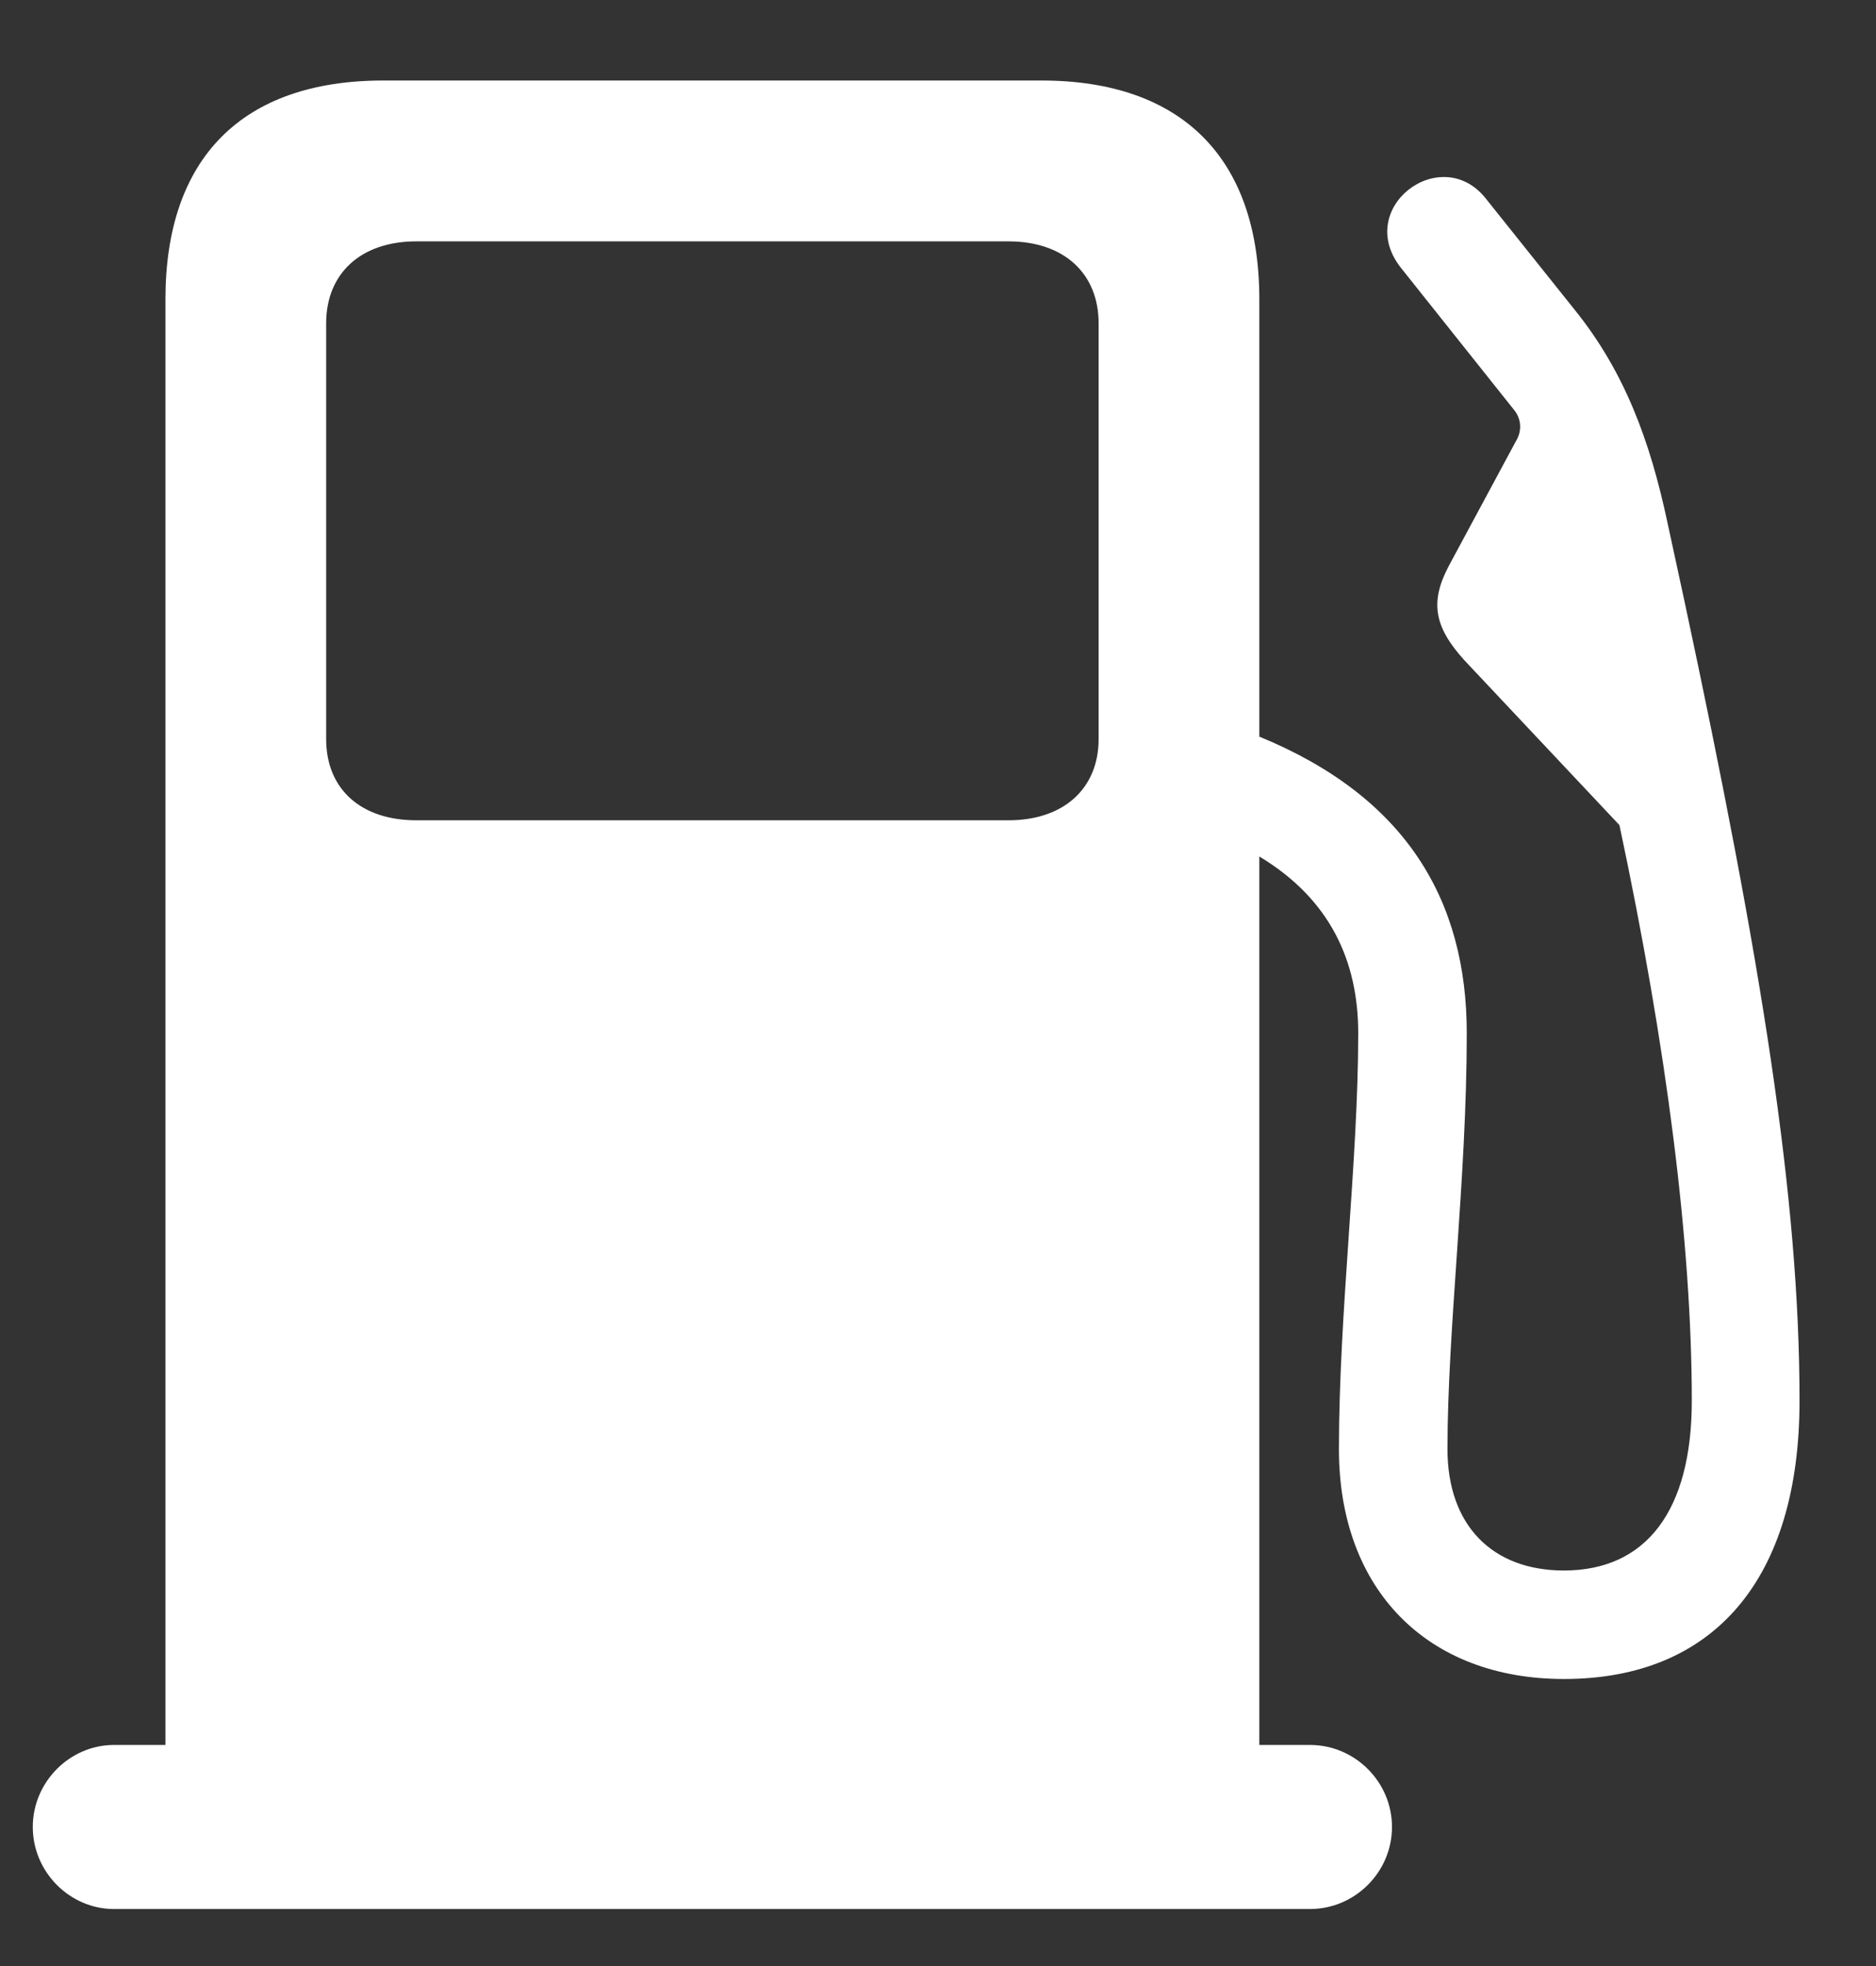 <svg width="21" height="22" viewBox="0 0 21 22" fill="none" xmlns="http://www.w3.org/2000/svg">
<rect x="0" y="0" width="21" height="22" fill="#333333" stroke="none"/>
<path d="M0.367 20.444C0.367 19.94 0.781 19.526 1.276 19.526H1.852V3.349C1.852 1.774 2.706 0.901 4.29 0.901H11.659C13.224 0.901 14.097 1.765 14.097 3.349V8.243C15.744 8.918 16.419 10.079 16.419 11.563C16.419 13.183 16.203 14.874 16.203 16.215C16.203 17.07 16.706 17.574 17.507 17.574C18.425 17.574 18.938 16.908 18.938 15.675C18.938 13.93 18.659 11.725 18.128 9.233L16.392 7.388C16.05 7.011 16.005 6.732 16.221 6.327L16.967 4.941C17.039 4.824 17.03 4.698 16.958 4.599L15.69 3.007C15.141 2.332 16.131 1.585 16.634 2.224L17.633 3.474C18.182 4.158 18.47 4.923 18.668 5.859L18.857 6.732C19.721 10.771 20.144 13.408 20.144 15.675C20.144 17.664 19.19 18.788 17.507 18.788C15.978 18.788 14.988 17.79 14.988 16.215C14.988 14.694 15.204 12.994 15.204 11.563C15.204 10.754 14.889 10.061 14.097 9.584V19.526H14.664C15.168 19.526 15.582 19.94 15.582 20.444C15.582 20.948 15.168 21.362 14.664 21.362H1.276C0.781 21.362 0.367 20.948 0.367 20.444ZM4.659 9.179H11.29C11.902 9.179 12.298 8.828 12.298 8.27V3.618C12.298 3.061 11.911 2.701 11.29 2.701H4.659C4.038 2.701 3.651 3.061 3.651 3.618V8.27C3.651 8.828 4.038 9.179 4.659 9.179Z" fill="white"/>
</svg>

